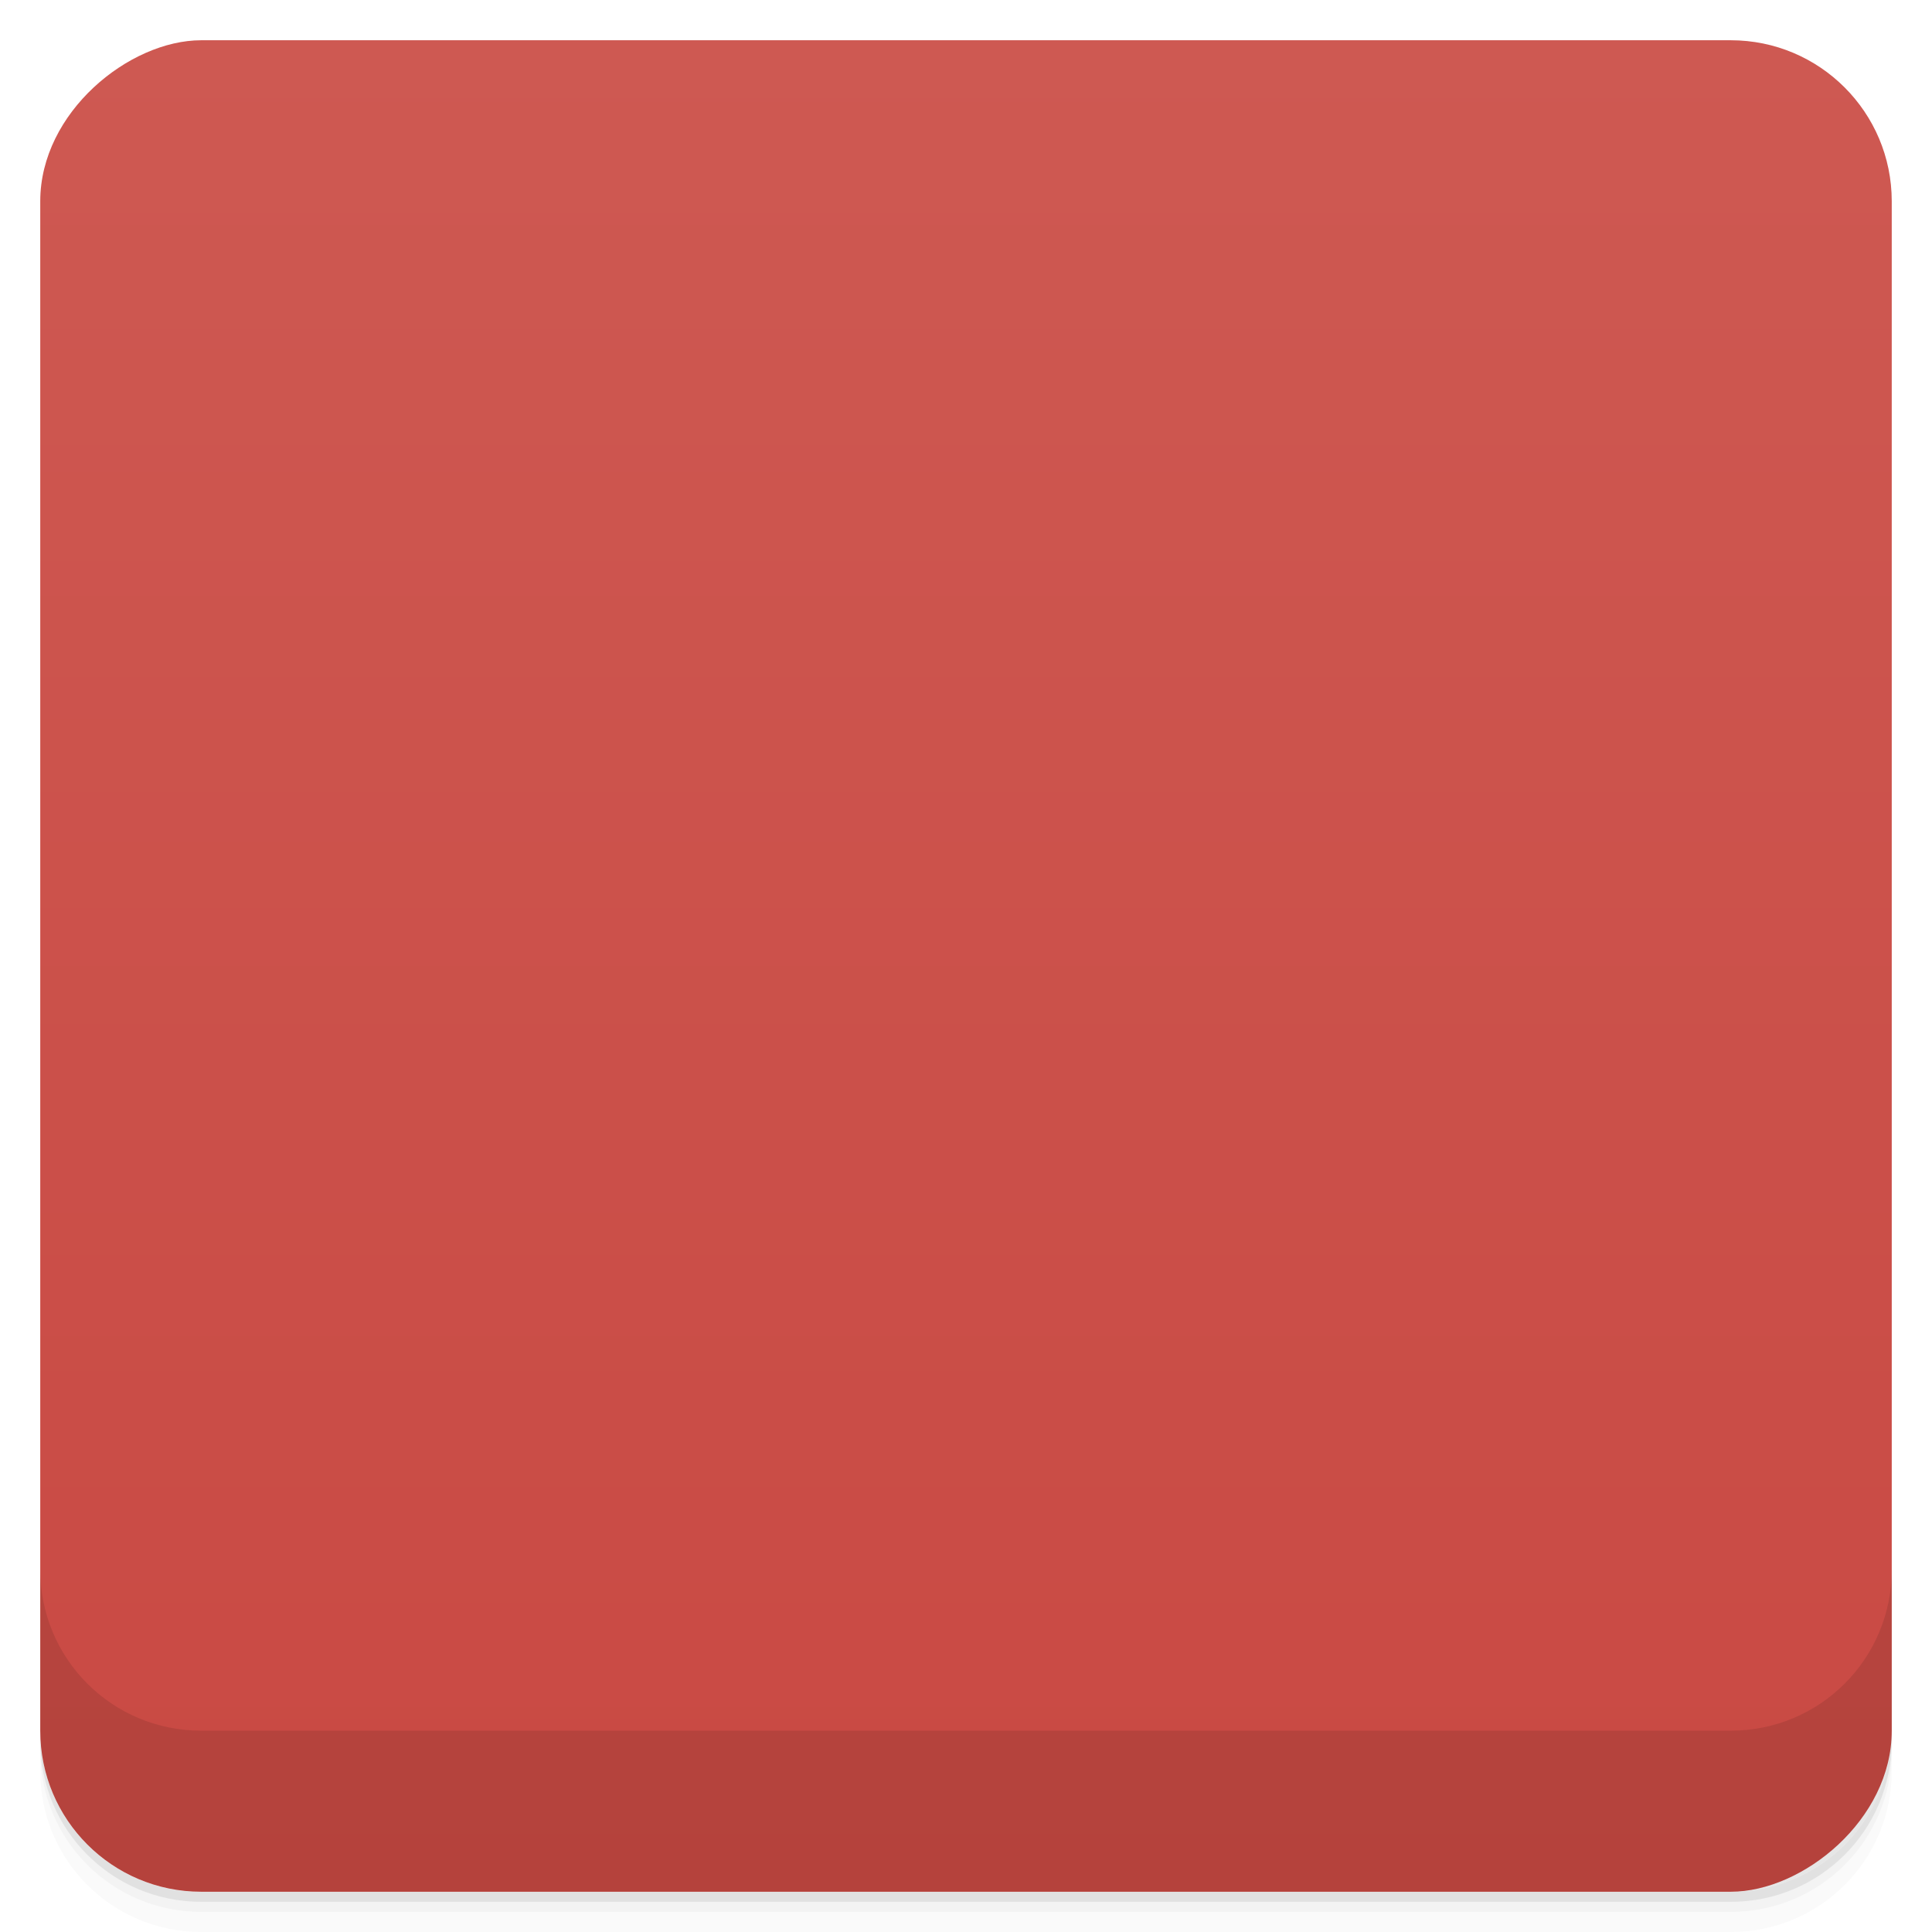 <svg viewBox="0 0 48 48">
  <defs>
    <linearGradient id="a" x1="1" x2="47" gradientUnits="userSpaceOnUse" gradientTransform="translate(-48 .002)">
      <stop stop-color="#c94943"/>
      <stop offset="1" stop-color="#ce5952"/>
    </linearGradient>
    <clipPath id="b"/>
    <clipPath id="c"/>
  </defs>
  <path d="M1 43v.25c0 2.216 1.784 4 4 4h38c2.216 0 4-1.784 4-4V43c0 2.216-1.784 4-4 4H5c-2.216 0-4-1.784-4-4zm0 .5v.5c0 2.216 1.784 4 4 4h38c2.216 0 4-1.784 4-4v-.5c0 2.216-1.784 4-4 4H5c-2.216 0-4-1.784-4-4z" opacity=".02"/>
  <path d="M1 43.25v.25c0 2.216 1.784 4 4 4h38c2.216 0 4-1.784 4-4v-.25c0 2.216-1.784 4-4 4H5c-2.216 0-4-1.784-4-4z" opacity=".05"/>
  <path d="M1 43v.25c0 2.216 1.784 4 4 4h38c2.216 0 4-1.784 4-4V43c0 2.216-1.784 4-4 4H5c-2.216 0-4-1.784-4-4z" opacity=".1"/>
  <rect width="46" height="46" x="-47" y="1" rx="4" transform="rotate(-90)" fill="url(#a)"/>
  <g opacity=".1" clip-path="url(#b)">
    <path d="M14.887 17h18.227c.488 0 .887.398.887.887v16.227a.889.889 0 0 1-.887.887H14.887a.889.889 0 0 1-.887-.887V17.887c0-.488.398-.887.887-.887m0 0"/>
    <path d="M14.887 19h18.227c.488 0 .887.398.887.887v.227a.889.889 0 0 1-.887.887H14.887a.889.889 0 0 1-.887-.887v-.227c0-.488.398-.887.887-.887m0 0"/>
    <path d="M14.887 17h18.227c.488 0 .887.398.887.887v1.227a.889.889 0 0 1-.887.887H14.887a.889.889 0 0 1-.887-.887v-1.227c0-.488.398-.887.887-.887M26 26a2 2 0 1 1-3.999.001A2 2 0 0 1 26 26m0 0"/>
    <path d="M23 27l-2 5h6l-2-5m-2 0"/>
    <path d="M21.406 31L21 32h6l-.406-1M17 18c0-4 2-8 7-8s7 4 7 8c0 1-1 1-1 0 0-3-2-7-6-7s-6 4-6 7c0 1-1 1-1 0m0 0"/>
    <path d="M19 18.5c0 .277-.672.5-1.5.5s-1.5-.223-1.5-.5.672-.5 1.5-.5 1.5.223 1.5.5m13 0c0 .277-.672.5-1.5.5s-1.5-.223-1.5-.5.672-.5 1.5-.5 1.5.223 1.5.5m0 0"/>
  </g>
  <g clip-path="url(#c)">
    <path d="M14.887 16h18.227c.488 0 .887.398.887.887v16.227a.889.889 0 0 1-.887.887H14.887a.889.889 0 0 1-.887-.887V16.887c0-.488.398-.887.887-.887m0 0" fill="#ecc84a"/>
    <path d="M14.887 18h18.227c.488 0 .887.398.887.887v.227a.889.889 0 0 1-.887.887H14.887a.889.889 0 0 1-.887-.887v-.227c0-.488.398-.887.887-.887m0 0" fill="#fbdb70"/>
    <path d="M14.887 16h18.227c.488 0 .887.398.887.887v1.227a.889.889 0 0 1-.887.887H14.887a.889.889 0 0 1-.887-.887v-1.227c0-.488.398-.887.887-.887m0 0" fill="#d4b142"/>
    <path d="M26 25a2 2 0 1 1-3.999.001A2 2 0 0 1 26 25m0 0" fill="#705b20"/>
    <path d="M23 26l-2 5h6l-2-5m-2 0" fill="#705b20"/>
    <path d="M21.406 30L21 31h6l-.406-1m-5.188 0" fill="#ffd659"/>
    <path d="M17 17c0-4 2-8 7-8s7 4 7 8c0 1-1 1-1 0 0-3-2-7-6-7s-6 4-6 7c0 1-1 1-1 0m0 0" fill="#ccc"/>
    <path d="M19 17.5c0 .277-.672.5-1.5.5s-1.5-.223-1.5-.5.672-.5 1.5-.5 1.5.223 1.5.5m13 0c0 .277-.672.5-1.5.5s-1.5-.223-1.5-.5.672-.5 1.5-.5 1.5.223 1.5.5m0 0" fill="#4a4a4a"/>
  </g>
  <path d="M1 38.998v4c0 2.216 1.784 4 4 4h38c2.216 0 4-1.784 4-4v-4c0 2.216-1.784 4-4 4H5c-2.216 0-4-1.784-4-4z" opacity=".1"/>
</svg>
